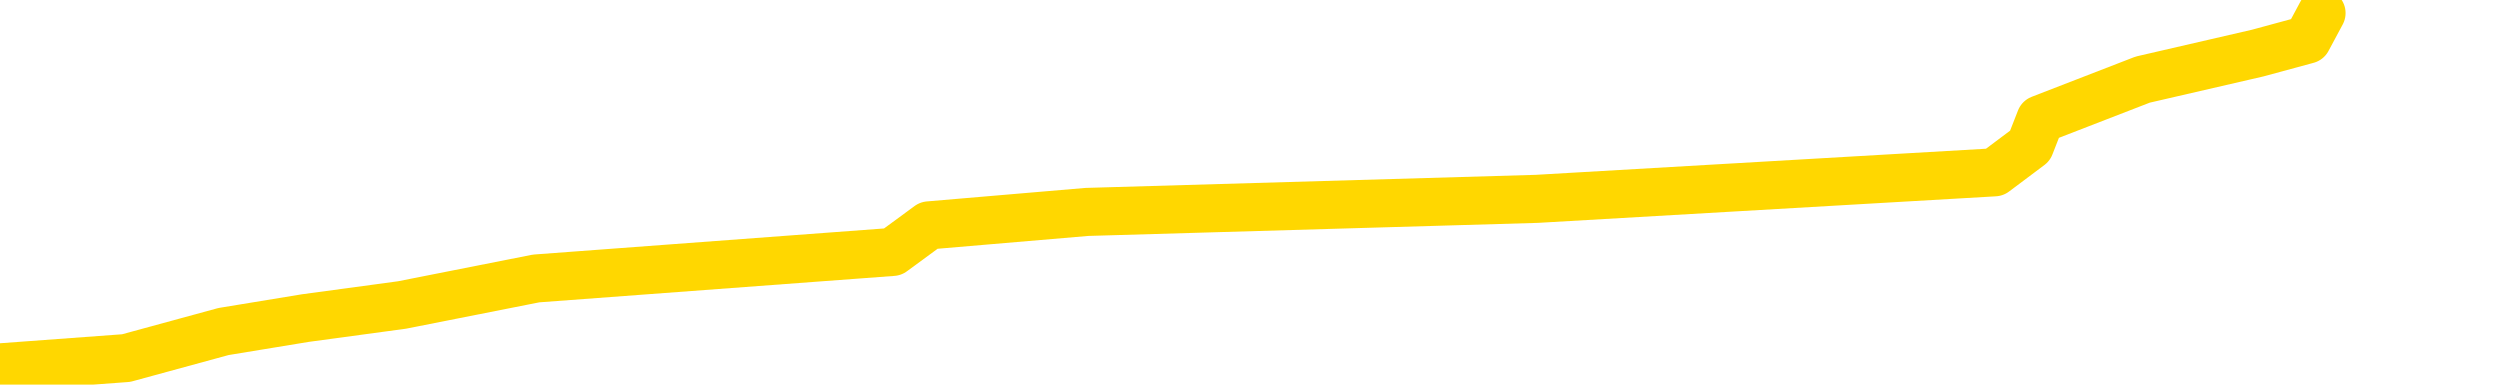 <svg xmlns="http://www.w3.org/2000/svg" version="1.1" viewBox="0 0 6500 1000">
	<path fill="none" stroke="gold" stroke-width="125" stroke-linecap="round" stroke-linejoin="round" d="M0 2758  L-13654 2758 L-13242 2689 L-13017 2723 L-12960 2689 L-12922 2620 L-12738 2551 L-12247 2482 L-11954 2447 L-11643 2413 L-11408 2344 L-11355 2275 L-11296 2206 L-11142 2172 L-11102 2137 L-10969 2103 L-10677 2137 L-10136 2103 L-9526 2034 L-9478 2103 L-8838 2034 L-8804 2068 L-8279 1999 L-8146 1965 L-7756 1827 L-7428 1758 L-7311 1689 L-7100 1758 L-6383 1723 L-5813 1689 L-5705 1654 L-5531 1586 L-5310 1517 L-4908 1482 L-4882 1413 L-3954 1344 L-3867 1275 L-3785 1206 L-3715 1137 L-3417 1103 L-3265 1068 L-1375 1275 L-1274 1172 L-1012 1103 L-718 1172 L-577 1103 L-328 1068 L-293 1034 L-134 965 L328 931 L581 862 L794 827 L1045 793 L1394 724 L2321 655 L2415 586 L2826 551 L3996 517 L5186 448 L5278 379 L5305 310 L5571 207 L5870 138 L5999 103 L6036 34" />
</svg>

